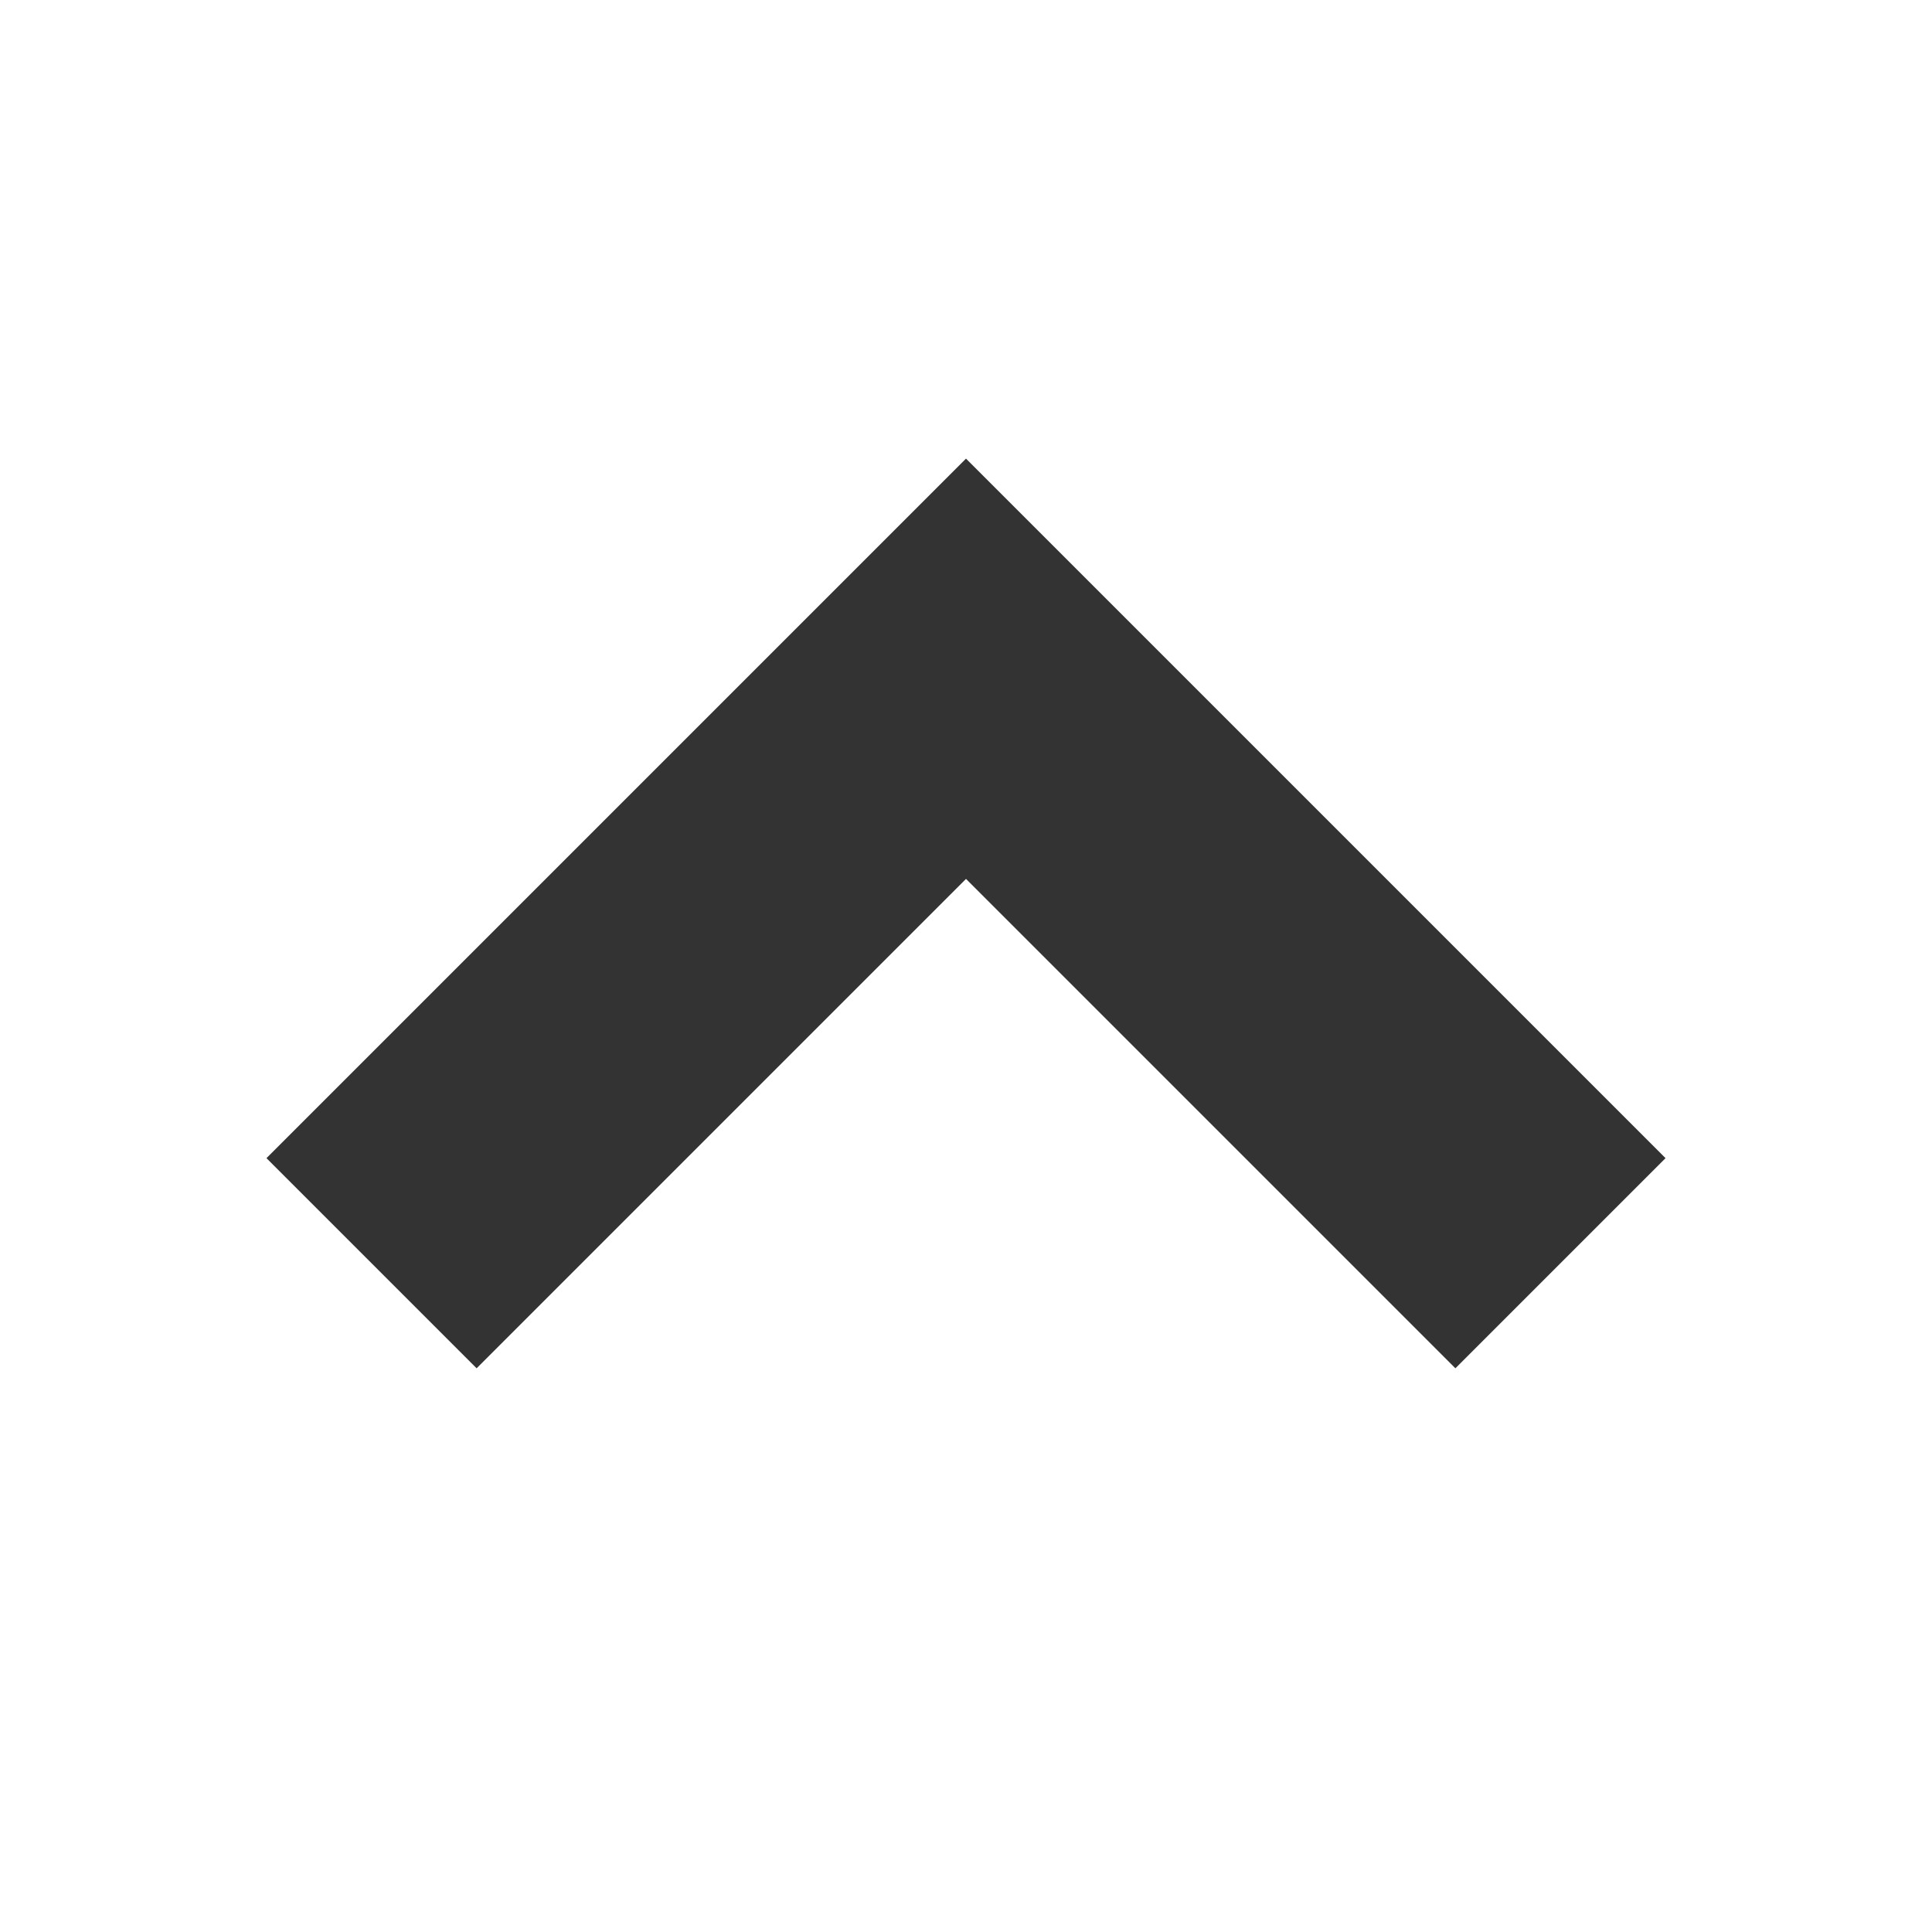 <?xml version="1.0" encoding="UTF-8"?>
<svg xmlns="http://www.w3.org/2000/svg" xmlns:xlink="http://www.w3.org/1999/xlink" width="26px" height="26px" viewBox="0 0 26 26" version="1.1">
<g id="surface15709">
<path style=" stroke:none;fill-rule:nonzero;fill:rgb(20%,20%,20%);fill-opacity:1;" d="M 13 6.172 L 3.586 15.586 L 6.414 18.414 L 13 11.828 L 19.586 18.414 L 22.414 15.586 Z M 13 6.172 "/>
</g>
</svg>
